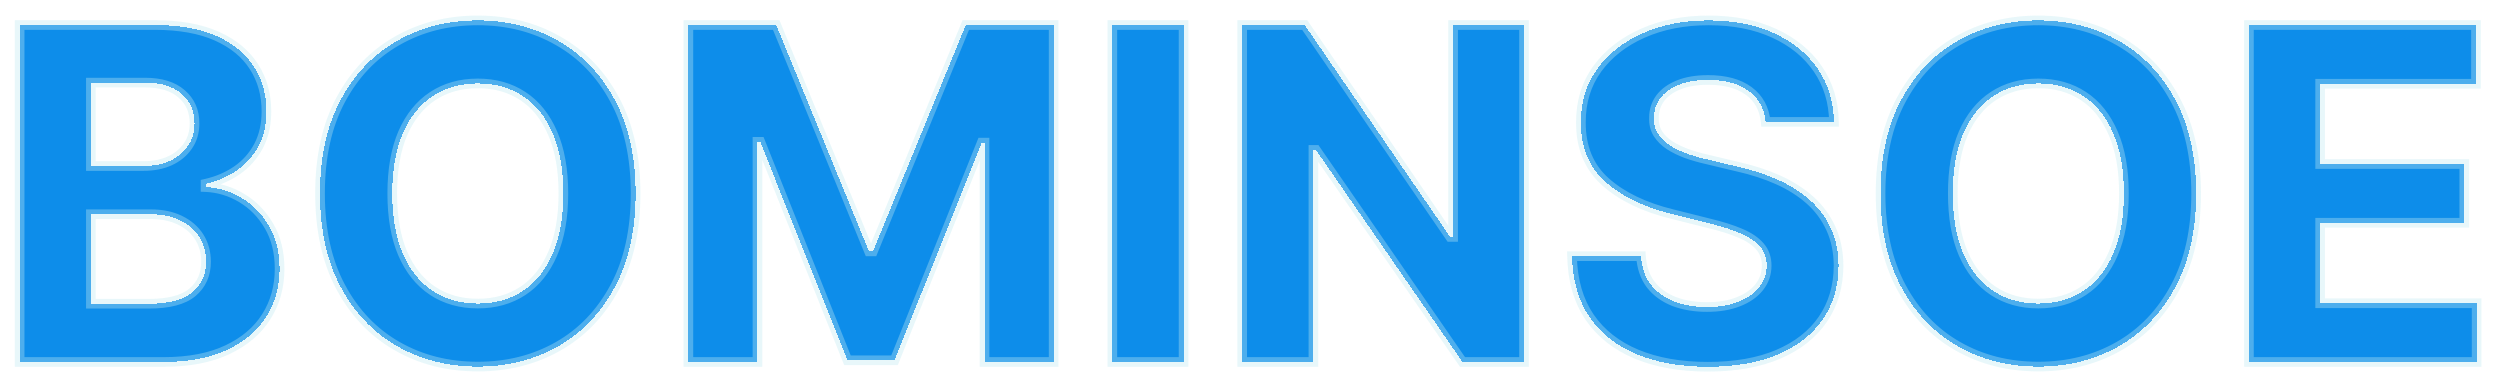 <svg width="518" height="80" viewBox="0 0 518 80" fill="none" xmlns="http://www.w3.org/2000/svg">
<g filter="url(#filter0_d_1_3)">
<path d="M4.068 71V1.182H32.023C37.159 1.182 41.443 1.943 44.875 3.466C48.307 4.989 50.886 7.102 52.614 9.807C54.341 12.489 55.205 15.579 55.205 19.079C55.205 21.807 54.659 24.204 53.568 26.273C52.477 28.318 50.977 30 49.068 31.318C47.182 32.614 45.023 33.534 42.591 34.08V34.761C45.25 34.875 47.739 35.625 50.057 37.011C52.398 38.398 54.295 40.341 55.75 42.841C57.205 45.318 57.932 48.273 57.932 51.705C57.932 55.409 57.011 58.716 55.17 61.625C53.352 64.511 50.659 66.796 47.091 68.477C43.523 70.159 39.125 71 33.898 71H4.068ZM18.829 58.932H30.864C34.977 58.932 37.977 58.148 39.864 56.58C41.75 54.989 42.693 52.875 42.693 50.239C42.693 48.307 42.227 46.602 41.295 45.125C40.364 43.648 39.034 42.489 37.307 41.648C35.602 40.807 33.568 40.386 31.204 40.386H18.829V58.932ZM18.829 30.398H29.773C31.796 30.398 33.591 30.046 35.159 29.341C36.75 28.614 38 27.591 38.909 26.273C39.841 24.954 40.307 23.375 40.307 21.534C40.307 19.011 39.409 16.977 37.614 15.432C35.841 13.886 33.318 13.114 30.046 13.114H18.829V30.398ZM131.696 36.091C131.696 43.705 130.253 50.182 127.366 55.523C124.503 60.864 120.594 64.943 115.639 67.761C110.707 70.557 105.162 71.954 99.003 71.954C92.798 71.954 87.23 70.546 82.298 67.727C77.367 64.909 73.469 60.83 70.605 55.489C67.742 50.148 66.31 43.682 66.31 36.091C66.31 28.477 67.742 22 70.605 16.659C73.469 11.318 77.367 7.25 82.298 4.455C87.23 1.636 92.798 0.227 99.003 0.227C105.162 0.227 110.707 1.636 115.639 4.455C120.594 7.25 124.503 11.318 127.366 16.659C130.253 22 131.696 28.477 131.696 36.091ZM116.73 36.091C116.73 31.159 115.991 27 114.514 23.614C113.06 20.227 111.003 17.659 108.344 15.909C105.685 14.159 102.571 13.284 99.003 13.284C95.435 13.284 92.321 14.159 89.662 15.909C87.003 17.659 84.935 20.227 83.457 23.614C82.003 27 81.276 31.159 81.276 36.091C81.276 41.023 82.003 45.182 83.457 48.568C84.935 51.955 87.003 54.523 89.662 56.273C92.321 58.023 95.435 58.898 99.003 58.898C102.571 58.898 105.685 58.023 108.344 56.273C111.003 54.523 113.06 51.955 114.514 48.568C115.991 45.182 116.73 41.023 116.73 36.091ZM142.631 1.182H160.835L180.062 48.091H180.881L200.108 1.182H218.312V71H203.994V25.557H203.415L185.347 70.659H175.597L157.528 25.386H156.949V71H142.631V1.182ZM245.236 1.182V71H230.474V1.182H245.236ZM315.778 1.182V71H303.028L272.653 27.057H272.142V71H257.381V1.182H270.335L300.472 45.091H301.085V1.182H315.778ZM365.849 21.261C365.577 18.511 364.406 16.375 362.338 14.852C360.27 13.329 357.463 12.568 353.918 12.568C351.509 12.568 349.474 12.909 347.815 13.591C346.156 14.25 344.884 15.171 343.997 16.352C343.134 17.534 342.702 18.875 342.702 20.375C342.656 21.625 342.918 22.716 343.486 23.648C344.077 24.579 344.884 25.386 345.906 26.068C346.929 26.727 348.111 27.307 349.452 27.807C350.793 28.284 352.224 28.693 353.747 29.034L360.02 30.534C363.065 31.216 365.861 32.125 368.406 33.261C370.952 34.398 373.156 35.795 375.02 37.455C376.884 39.114 378.327 41.068 379.349 43.318C380.395 45.568 380.929 48.148 380.952 51.057C380.929 55.33 379.838 59.034 377.679 62.17C375.543 65.284 372.452 67.704 368.406 69.432C364.384 71.136 359.531 71.989 353.849 71.989C348.213 71.989 343.304 71.125 339.122 69.398C334.963 67.671 331.713 65.114 329.372 61.727C327.054 58.318 325.838 54.102 325.724 49.08H340.009C340.168 51.42 340.838 53.375 342.02 54.943C343.224 56.489 344.827 57.659 346.827 58.455C348.849 59.227 351.134 59.614 353.679 59.614C356.179 59.614 358.349 59.25 360.19 58.523C362.054 57.795 363.497 56.784 364.52 55.489C365.543 54.193 366.054 52.705 366.054 51.023C366.054 49.455 365.588 48.136 364.656 47.068C363.747 46 362.406 45.091 360.634 44.341C358.884 43.591 356.736 42.909 354.19 42.295L346.588 40.386C340.702 38.955 336.054 36.716 332.645 33.67C329.236 30.625 327.543 26.523 327.565 21.364C327.543 17.136 328.668 13.443 330.94 10.284C333.236 7.125 336.384 4.659 340.384 2.886C344.384 1.114 348.929 0.227 354.02 0.227C359.202 0.227 363.724 1.114 367.588 2.886C371.474 4.659 374.497 7.125 376.656 10.284C378.815 13.443 379.929 17.102 379.997 21.261H365.849ZM455.04 36.091C455.04 43.705 453.597 50.182 450.71 55.523C447.847 60.864 443.938 64.943 438.983 67.761C434.051 70.557 428.506 71.954 422.347 71.954C416.142 71.954 410.574 70.546 405.642 67.727C400.71 64.909 396.813 60.83 393.949 55.489C391.085 50.148 389.653 43.682 389.653 36.091C389.653 28.477 391.085 22 393.949 16.659C396.813 11.318 400.71 7.25 405.642 4.455C410.574 1.636 416.142 0.227 422.347 0.227C428.506 0.227 434.051 1.636 438.983 4.455C443.938 7.25 447.847 11.318 450.71 16.659C453.597 22 455.04 28.477 455.04 36.091ZM440.074 36.091C440.074 31.159 439.335 27 437.858 23.614C436.403 20.227 434.347 17.659 431.688 15.909C429.028 14.159 425.915 13.284 422.347 13.284C418.778 13.284 415.665 14.159 413.006 15.909C410.347 17.659 408.278 20.227 406.801 23.614C405.347 27 404.619 31.159 404.619 36.091C404.619 41.023 405.347 45.182 406.801 48.568C408.278 51.955 410.347 54.523 413.006 56.273C415.665 58.023 418.778 58.898 422.347 58.898C425.915 58.898 429.028 58.023 431.688 56.273C434.347 54.523 436.403 51.955 437.858 48.568C439.335 45.182 440.074 41.023 440.074 36.091ZM465.974 71V1.182H513.02V13.352H480.736V29.989H510.599V42.159H480.736V58.83H513.156V71H465.974Z" fill="#0D8DEA" shape-rendering="crispEdges"/>
<path d="M4.068 71H3.068V72H4.068V71ZM4.068 1.182V0.182H3.068V1.182H4.068ZM44.875 3.466L44.469 4.38L44.469 4.38L44.875 3.466ZM52.614 9.807L51.771 10.345L51.773 10.348L52.614 9.807ZM53.568 26.273L54.45 26.743L54.453 26.739L53.568 26.273ZM49.068 31.318L49.634 32.142L49.636 32.141L49.068 31.318ZM42.591 34.08L42.372 33.104L41.591 33.279V34.08H42.591ZM42.591 34.761H41.591V35.719L42.548 35.761L42.591 34.761ZM50.057 37.011L49.544 37.87L49.547 37.872L50.057 37.011ZM55.75 42.841L54.886 43.344L54.888 43.347L55.75 42.841ZM55.17 61.625L54.325 61.09L54.324 61.092L55.17 61.625ZM47.091 68.477L46.665 67.573L46.665 67.573L47.091 68.477ZM18.829 58.932H17.829V59.932H18.829V58.932ZM39.864 56.58L40.503 57.349L40.508 57.344L39.864 56.58ZM41.295 45.125L40.45 45.658L40.45 45.658L41.295 45.125ZM37.307 41.648L36.864 42.544L36.869 42.547L37.307 41.648ZM18.829 40.386V39.386H17.829V40.386H18.829ZM18.829 30.398H17.829V31.398H18.829V30.398ZM35.159 29.341L35.569 30.253L35.575 30.25L35.159 29.341ZM38.909 26.273L38.093 25.695L38.086 25.705L38.909 26.273ZM37.614 15.432L36.956 16.186L36.961 16.19L37.614 15.432ZM18.829 13.114V12.114H17.829V13.114H18.829ZM5.068 71V1.182H3.068V71H5.068ZM4.068 2.182H32.023V0.182H4.068V2.182ZM32.023 2.182C37.068 2.182 41.203 2.931 44.469 4.38L45.281 2.552C41.683 0.956 37.251 0.182 32.023 0.182V2.182ZM44.469 4.38C47.753 5.837 50.166 7.833 51.771 10.345L53.456 9.269C51.606 6.372 48.861 4.14 45.281 2.552L44.469 4.38ZM51.773 10.348C53.386 12.853 54.205 15.752 54.205 19.079H56.205C56.205 15.407 55.296 12.124 53.454 9.265L51.773 10.348ZM54.205 19.079C54.205 21.671 53.687 23.904 52.684 25.806L54.453 26.739C55.631 24.505 56.205 21.942 56.205 19.079H54.205ZM52.686 25.802C51.67 27.707 50.278 29.268 48.5 30.495L49.636 32.141C51.677 30.732 53.285 28.93 54.45 26.743L52.686 25.802ZM48.502 30.494C46.73 31.711 44.691 32.584 42.372 33.104L42.81 35.055C45.355 34.484 47.634 33.516 49.634 32.142L48.502 30.494ZM41.591 34.08V34.761H43.591V34.08H41.591ZM42.548 35.761C45.039 35.867 47.366 36.567 49.544 37.87L50.57 36.153C48.111 34.683 45.461 33.883 42.634 33.762L42.548 35.761ZM49.547 37.872C51.732 39.166 53.511 40.982 54.886 43.344L56.614 42.338C55.08 39.7 53.063 37.63 50.566 36.151L49.547 37.872ZM54.888 43.347C56.236 45.644 56.932 48.416 56.932 51.705H58.932C58.932 48.13 58.173 44.993 56.612 42.335L54.888 43.347ZM56.932 51.705C56.932 55.235 56.057 58.353 54.325 61.09L56.016 62.16C57.965 59.078 58.932 55.583 58.932 51.705H56.932ZM54.324 61.092C52.623 63.793 50.088 65.959 46.665 67.573L47.517 69.382C51.23 67.632 54.082 65.23 56.017 62.158L54.324 61.092ZM46.665 67.573C43.266 69.175 39.023 70 33.898 70V72C39.227 72 43.78 71.144 47.517 69.382L46.665 67.573ZM33.898 70H4.068V72H33.898V70ZM18.829 59.932H30.864V57.932H18.829V59.932ZM30.864 59.932C35.066 59.932 38.35 59.138 40.503 57.349L39.224 55.811C37.604 57.157 34.889 57.932 30.864 57.932V59.932ZM40.508 57.344C42.637 55.549 43.693 53.147 43.693 50.239H41.693C41.693 52.603 40.863 54.428 39.219 55.815L40.508 57.344ZM43.693 50.239C43.693 48.139 43.184 46.245 42.141 44.592L40.45 45.658C41.27 46.959 41.693 48.475 41.693 50.239H43.693ZM42.141 44.592C41.1 42.941 39.622 41.663 37.745 40.749L36.869 42.547C38.446 43.315 39.627 44.354 40.45 45.658L42.141 44.592ZM37.749 40.751C35.878 39.828 33.685 39.386 31.204 39.386V41.386C33.451 41.386 35.327 41.786 36.864 42.544L37.749 40.751ZM31.204 39.386H18.829V41.386H31.204V39.386ZM17.829 40.386V58.932H19.829V40.386H17.829ZM18.829 31.398H29.773V29.398H18.829V31.398ZM29.773 31.398C31.912 31.398 33.851 31.025 35.569 30.253L34.749 28.429C33.331 29.066 31.679 29.398 29.773 29.398V31.398ZM35.575 30.25C37.314 29.455 38.711 28.321 39.732 26.84L38.086 25.705C37.289 26.861 36.186 27.772 34.743 28.431L35.575 30.25ZM39.726 26.85C40.793 25.34 41.307 23.552 41.307 21.534H39.307C39.307 23.198 38.889 24.569 38.093 25.695L39.726 26.85ZM41.307 21.534C41.307 18.742 40.298 16.423 38.266 14.674L36.961 16.19C38.52 17.532 39.307 19.281 39.307 21.534H41.307ZM38.271 14.678C36.256 12.921 33.465 12.114 30.046 12.114V14.114C33.171 14.114 35.426 14.851 36.956 16.186L38.271 14.678ZM30.046 12.114H18.829V14.114H30.046V12.114ZM17.829 13.114V30.398H19.829V13.114H17.829ZM127.366 55.523L126.487 55.047L126.485 55.05L127.366 55.523ZM115.639 67.761L116.132 68.631L116.134 68.631L115.639 67.761ZM82.298 67.727L82.794 66.859L82.298 67.727ZM70.605 55.489L69.724 55.961L69.724 55.961L70.605 55.489ZM70.605 16.659L71.486 17.132L71.486 17.132L70.605 16.659ZM82.298 4.455L82.791 5.325L82.794 5.323L82.298 4.455ZM115.639 4.455L115.143 5.323L115.148 5.325L115.639 4.455ZM127.366 16.659L126.485 17.132L126.487 17.134L127.366 16.659ZM114.514 23.614L113.595 24.008L113.598 24.014L114.514 23.614ZM108.344 15.909L107.794 16.744L107.794 16.744L108.344 15.909ZM89.662 15.909L90.212 16.744L90.212 16.744L89.662 15.909ZM83.457 23.614L82.541 23.214L82.539 23.219L83.457 23.614ZM83.457 48.568L82.538 48.963L82.541 48.968L83.457 48.568ZM89.662 56.273L90.212 55.437L90.212 55.437L89.662 56.273ZM108.344 56.273L107.794 55.437L107.794 55.437L108.344 56.273ZM114.514 48.568L113.598 48.168L113.595 48.173L114.514 48.568ZM130.696 36.091C130.696 43.58 129.277 49.885 126.487 55.047L128.246 55.998C131.229 50.479 132.696 43.829 132.696 36.091H130.696ZM126.485 55.05C123.705 60.236 119.925 64.173 115.145 66.892L116.134 68.631C121.262 65.713 125.301 61.491 128.248 55.995L126.485 55.05ZM115.146 66.891C110.377 69.594 105.004 70.954 99.003 70.954V72.954C105.319 72.954 111.037 71.519 116.132 68.631L115.146 66.891ZM99.003 70.954C92.956 70.954 87.561 69.583 82.794 66.859L81.802 68.596C86.899 71.508 92.641 72.954 99.003 72.954V70.954ZM82.794 66.859C78.037 64.14 74.268 60.203 71.486 55.016L69.724 55.961C72.67 61.456 76.696 65.678 81.802 68.596L82.794 66.859ZM71.486 55.016C68.718 49.853 67.31 43.558 67.31 36.091H65.31C65.31 43.806 66.765 50.443 69.724 55.961L71.486 55.016ZM67.31 36.091C67.31 28.601 68.718 22.295 71.486 17.132L69.724 16.187C66.765 21.705 65.31 28.354 65.31 36.091H67.31ZM71.486 17.132C74.267 11.945 78.035 8.02 82.791 5.325L81.805 3.585C76.698 6.48 72.67 10.691 69.724 16.187L71.486 17.132ZM82.794 5.323C87.561 2.599 92.956 1.227 99.003 1.227V-0.773C92.641 -0.773 86.899 0.674 81.802 3.586L82.794 5.323ZM99.003 1.227C105.003 1.227 110.375 2.598 115.143 5.323L116.135 3.586C111.04 0.675 105.321 -0.773 99.003 -0.773V1.227ZM115.148 5.325C119.926 8.022 123.705 11.946 126.485 17.132L128.248 16.187C125.301 10.69 121.261 6.478 116.131 3.584L115.148 5.325ZM126.487 17.134C129.277 22.297 130.696 28.602 130.696 36.091H132.696C132.696 28.353 131.229 21.703 128.246 16.184L126.487 17.134ZM117.73 36.091C117.73 31.065 116.978 26.761 115.431 23.214L113.598 24.014C115.005 27.239 115.73 31.253 115.73 36.091H117.73ZM115.433 23.219C113.914 19.682 111.741 16.948 108.893 15.074L107.794 16.744C110.265 18.371 112.206 20.773 113.595 24.008L115.433 23.219ZM108.893 15.074C106.052 13.204 102.742 12.284 99.003 12.284V14.284C102.4 14.284 105.317 15.114 107.794 16.744L108.893 15.074ZM99.003 12.284C95.264 12.284 91.954 13.204 89.112 15.074L90.212 16.744C92.688 15.114 95.606 14.284 99.003 14.284V12.284ZM89.112 15.074C86.266 16.947 84.083 19.679 82.541 23.214L84.374 24.014C85.787 20.776 87.739 18.372 90.212 16.744L89.112 15.074ZM82.539 23.219C81.016 26.765 80.276 31.067 80.276 36.091H82.276C82.276 31.251 82.99 27.235 84.376 24.008L82.539 23.219ZM80.276 36.091C80.276 41.115 81.016 45.417 82.539 48.963L84.376 48.173C82.99 44.946 82.276 40.93 82.276 36.091H80.276ZM82.541 48.968C84.083 52.503 86.266 55.235 89.112 57.108L90.212 55.437C87.739 53.81 85.787 51.406 84.374 48.168L82.541 48.968ZM89.112 57.108C91.954 58.978 95.264 59.898 99.003 59.898V57.898C95.606 57.898 92.688 57.067 90.212 55.437L89.112 57.108ZM99.003 59.898C102.742 59.898 106.052 58.978 108.893 57.108L107.794 55.437C105.317 57.067 102.4 57.898 99.003 57.898V59.898ZM108.893 57.108C111.741 55.234 113.914 52.5 115.433 48.963L113.595 48.173C112.206 51.409 110.265 53.811 107.794 55.437L108.893 57.108ZM115.431 48.968C116.978 45.421 117.73 41.117 117.73 36.091H115.73C115.73 40.929 115.005 44.943 113.598 48.168L115.431 48.968ZM142.631 1.182V0.182H141.631V1.182H142.631ZM160.835 1.182L161.761 0.803L161.506 0.182H160.835V1.182ZM180.062 48.091L179.137 48.47L179.392 49.091H180.062V48.091ZM180.881 48.091V49.091H181.552L181.806 48.47L180.881 48.091ZM200.108 1.182V0.182H199.437L199.183 0.803L200.108 1.182ZM218.312 1.182H219.312V0.182H218.312V1.182ZM218.312 71V72H219.312V71H218.312ZM203.994 71H202.994V72H203.994V71ZM203.994 25.557H204.994V24.557H203.994V25.557ZM203.415 25.557V24.557H202.738L202.486 25.185L203.415 25.557ZM185.347 70.659V71.659H186.023L186.275 71.031L185.347 70.659ZM175.597 70.659L174.668 71.03L174.919 71.659H175.597V70.659ZM157.528 25.386L158.457 25.016L158.206 24.386H157.528V25.386ZM156.949 25.386V24.386H155.949V25.386H156.949ZM156.949 71V72H157.949V71H156.949ZM142.631 71H141.631V72H142.631V71ZM142.631 2.182H160.835V0.182H142.631V2.182ZM159.91 1.561L179.137 48.47L180.988 47.712L161.761 0.803L159.91 1.561ZM180.062 49.091H180.881V47.091H180.062V49.091ZM181.806 48.47L201.033 1.561L199.183 0.803L179.955 47.712L181.806 48.47ZM200.108 2.182H218.312V0.182H200.108V2.182ZM217.312 1.182V71H219.312V1.182H217.312ZM218.312 70H203.994V72H218.312V70ZM204.994 71V25.557H202.994V71H204.994ZM203.994 24.557H203.415V26.557H203.994V24.557ZM202.486 25.185L184.418 70.287L186.275 71.031L204.343 25.929L202.486 25.185ZM185.347 69.659H175.597V71.659H185.347V69.659ZM176.525 70.288L158.457 25.016L156.6 25.757L174.668 71.03L176.525 70.288ZM157.528 24.386H156.949V26.386H157.528V24.386ZM155.949 25.386V71H157.949V25.386H155.949ZM156.949 70H142.631V72H156.949V70ZM143.631 71V1.182H141.631V71H143.631ZM245.236 1.182H246.236V0.182H245.236V1.182ZM245.236 71V72H246.236V71H245.236ZM230.474 71H229.474V72H230.474V71ZM230.474 1.182V0.182H229.474V1.182H230.474ZM244.236 1.182V71H246.236V1.182H244.236ZM245.236 70H230.474V72H245.236V70ZM231.474 71V1.182H229.474V71H231.474ZM230.474 2.182H245.236V0.182H230.474V2.182ZM315.778 1.182H316.778V0.182H315.778V1.182ZM315.778 71V72H316.778V71H315.778ZM303.028 71L302.206 71.569L302.504 72H303.028V71ZM272.653 27.057L273.476 26.488L273.178 26.057H272.653V27.057ZM272.142 27.057V26.057H271.142V27.057H272.142ZM272.142 71V72H273.142V71H272.142ZM257.381 71H256.381V72H257.381V71ZM257.381 1.182V0.182H256.381V1.182H257.381ZM270.335 1.182L271.16 0.616L270.862 0.182H270.335V1.182ZM300.472 45.091L299.647 45.657L299.945 46.091H300.472V45.091ZM301.085 45.091V46.091H302.085V45.091H301.085ZM301.085 1.182V0.182H300.085V1.182H301.085ZM314.778 1.182V71H316.778V1.182H314.778ZM315.778 70H303.028V72H315.778V70ZM303.851 70.431L273.476 26.488L271.831 27.625L302.206 71.569L303.851 70.431ZM272.653 26.057H272.142V28.057H272.653V26.057ZM271.142 27.057V71H273.142V27.057H271.142ZM272.142 70H257.381V72H272.142V70ZM258.381 71V1.182H256.381V71H258.381ZM257.381 2.182H270.335V0.182H257.381V2.182ZM269.511 1.748L299.647 45.657L301.296 44.525L271.16 0.616L269.511 1.748ZM300.472 46.091H301.085V44.091H300.472V46.091ZM302.085 45.091V1.182H300.085V45.091H302.085ZM301.085 2.182H315.778V0.182H301.085V2.182ZM365.849 21.261L364.854 21.36L364.944 22.261H365.849V21.261ZM347.815 13.591L348.185 14.52L348.195 14.516L347.815 13.591ZM343.997 16.352L343.197 15.752L343.19 15.762L343.997 16.352ZM342.702 20.375L343.701 20.411L343.702 20.393V20.375H342.702ZM343.486 23.648L342.632 24.168L342.637 24.176L342.641 24.183L343.486 23.648ZM345.906 26.068L345.352 26.9L345.358 26.904L345.365 26.909L345.906 26.068ZM349.452 27.807L349.102 28.744L349.109 28.746L349.116 28.749L349.452 27.807ZM353.747 29.034L353.98 28.061L353.973 28.06L353.966 28.058L353.747 29.034ZM360.02 30.534L359.787 31.507L359.794 31.508L359.801 31.51L360.02 30.534ZM368.406 33.261L367.999 34.175L367.999 34.175L368.406 33.261ZM375.02 37.455L375.685 36.708L375.685 36.708L375.02 37.455ZM379.349 43.318L378.439 43.732L378.443 43.74L379.349 43.318ZM380.952 51.057L381.952 51.062L381.952 51.049L380.952 51.057ZM377.679 62.17L376.855 61.603L376.854 61.605L377.679 62.17ZM368.406 69.432L368.796 70.353L368.799 70.352L368.406 69.432ZM339.122 69.398L338.739 70.321L338.74 70.322L339.122 69.398ZM329.372 61.727L328.545 62.29L328.55 62.296L329.372 61.727ZM325.724 49.08V48.08H324.702L324.725 49.102L325.724 49.08ZM340.009 49.08L341.006 49.012L340.943 48.08H340.009V49.08ZM342.02 54.943L341.221 55.545L341.226 55.551L341.231 55.558L342.02 54.943ZM346.827 58.455L346.457 59.384L346.47 59.389L346.827 58.455ZM360.19 58.523L359.827 57.591L359.823 57.593L360.19 58.523ZM364.52 55.489L365.305 56.108L365.305 56.108L364.52 55.489ZM364.656 47.068L363.895 47.716L363.903 47.726L364.656 47.068ZM360.634 44.341L360.24 45.26L360.244 45.262L360.634 44.341ZM354.19 42.295L353.947 43.265L353.956 43.268L354.19 42.295ZM346.588 40.386L346.832 39.416L346.824 39.415L346.588 40.386ZM332.645 33.67L331.979 34.416L331.979 34.416L332.645 33.67ZM327.565 21.364L328.565 21.368L328.565 21.358L327.565 21.364ZM330.94 10.284L330.131 9.696L330.129 9.7L330.94 10.284ZM367.588 2.886L367.171 3.795L367.173 3.796L367.588 2.886ZM376.656 10.284L375.831 10.848L375.831 10.848L376.656 10.284ZM379.997 21.261V22.261H381.014L380.997 21.245L379.997 21.261ZM366.845 21.163C366.546 18.155 365.246 15.752 362.931 14.047L361.745 15.658C363.566 16.998 364.607 18.868 364.854 21.36L366.845 21.163ZM362.931 14.047C360.636 12.358 357.597 11.568 353.918 11.568V13.568C357.329 13.568 359.903 14.301 361.745 15.658L362.931 14.047ZM353.918 11.568C351.42 11.568 349.249 11.921 347.435 12.666L348.195 14.516C349.7 13.897 351.597 13.568 353.918 13.568V11.568ZM347.446 12.662C345.652 13.374 344.215 14.395 343.197 15.752L344.797 16.952C345.552 15.946 346.661 15.126 348.185 14.52L347.446 12.662ZM343.19 15.762C342.198 17.12 341.702 18.669 341.702 20.375H343.702C343.702 19.081 344.069 17.948 344.805 16.942L343.19 15.762ZM341.702 20.339C341.651 21.755 341.947 23.046 342.632 24.168L344.34 23.127C343.888 22.386 343.662 21.495 343.701 20.411L341.702 20.339ZM342.641 24.183C343.315 25.246 344.226 26.15 345.352 26.9L346.461 25.236C345.541 24.623 344.838 23.913 344.33 23.112L342.641 24.183ZM345.365 26.909C346.457 27.613 347.705 28.223 349.102 28.744L349.801 26.87C348.516 26.391 347.401 25.842 346.448 25.228L345.365 26.909ZM349.116 28.749C350.499 29.241 351.97 29.661 353.529 30.01L353.966 28.058C352.479 27.725 351.086 27.327 349.787 26.865L349.116 28.749ZM353.515 30.007L359.787 31.507L360.252 29.561L353.98 28.061L353.515 30.007ZM359.801 31.51C362.789 32.179 365.521 33.068 367.999 34.175L368.814 32.348C366.201 31.182 363.341 30.253 360.238 29.558L359.801 31.51ZM367.999 34.175C370.461 35.274 372.576 36.618 374.355 38.201L375.685 36.708C373.736 34.973 371.442 33.522 368.814 32.348L367.999 34.175ZM374.355 38.201C376.115 39.769 377.475 41.61 378.439 43.732L380.26 42.904C379.179 40.526 377.652 38.459 375.685 36.708L374.355 38.201ZM378.443 43.74C379.418 45.84 379.93 48.274 379.952 51.065L381.952 51.049C381.928 48.021 381.372 45.297 380.256 42.897L378.443 43.74ZM379.952 51.051C379.93 55.149 378.887 58.652 376.855 61.603L378.503 62.737C380.789 59.416 381.928 55.51 381.952 51.062L379.952 51.051ZM376.854 61.605C374.842 64.537 371.914 66.847 368.014 68.512L368.799 70.352C372.99 68.562 376.243 66.031 378.504 62.736L376.854 61.605ZM368.016 68.511C364.148 70.15 359.436 70.989 353.849 70.989V72.989C359.627 72.989 364.619 72.123 368.796 70.353L368.016 68.511ZM353.849 70.989C348.313 70.989 343.539 70.14 339.504 68.474L338.74 70.322C343.069 72.11 348.113 72.989 353.849 72.989V70.989ZM339.506 68.474C335.507 66.813 332.416 64.372 330.195 61.159L328.55 62.296C331.01 65.855 334.419 68.528 338.739 70.321L339.506 68.474ZM330.199 61.165C328.011 57.947 326.834 53.929 326.724 49.057L324.725 49.102C324.842 54.275 326.097 58.689 328.545 62.29L330.199 61.165ZM325.724 50.08H340.009V48.08H325.724V50.08ZM339.011 49.147C339.18 51.644 339.902 53.794 341.221 55.545L342.818 54.341C341.775 52.956 341.155 51.197 341.006 49.012L339.011 49.147ZM341.231 55.558C342.556 57.257 344.309 58.529 346.457 59.384L347.196 57.525C345.345 56.789 343.893 55.72 342.809 54.328L341.231 55.558ZM346.47 59.389C348.625 60.212 351.033 60.614 353.679 60.614V58.614C351.234 58.614 349.074 58.243 347.184 57.52L346.47 59.389ZM353.679 60.614C356.273 60.614 358.574 60.237 360.558 59.453L359.823 57.593C358.125 58.263 356.085 58.614 353.679 58.614V60.614ZM360.554 59.454C362.548 58.676 364.151 57.57 365.305 56.108L363.735 54.869C362.844 55.998 361.56 56.915 359.827 57.591L360.554 59.454ZM365.305 56.108C366.47 54.633 367.054 52.925 367.054 51.023H365.054C365.054 52.484 364.616 53.754 363.735 54.869L365.305 56.108ZM367.054 51.023C367.054 49.24 366.518 47.681 365.41 46.411L363.903 47.726C364.658 48.592 365.054 49.669 365.054 51.023H367.054ZM365.418 46.42C364.377 45.197 362.889 44.209 361.023 43.42L360.244 45.262C361.924 45.973 363.117 46.803 363.895 47.716L365.418 46.42ZM361.027 43.422C359.211 42.643 357.006 41.946 354.425 41.323L353.956 43.268C356.466 43.873 358.556 44.539 360.24 45.26L361.027 43.422ZM354.434 41.326L346.832 39.416L346.345 41.356L353.947 43.265L354.434 41.326ZM346.824 39.415C341.048 38.01 336.564 35.831 333.311 32.925L331.979 34.416C335.544 37.601 340.356 39.9 346.352 41.358L346.824 39.415ZM333.311 32.925C330.144 30.096 328.544 26.282 328.565 21.368L326.565 21.359C326.542 26.764 328.327 31.154 331.979 34.416L333.311 32.925ZM328.565 21.358C328.544 17.323 329.614 13.841 331.752 10.868L330.129 9.7C327.722 13.046 326.542 16.95 326.565 21.369L328.565 21.358ZM331.749 10.872C333.929 7.872 336.93 5.511 340.789 3.801L339.978 1.972C335.837 3.807 332.542 6.378 330.131 9.696L331.749 10.872ZM340.789 3.801C344.642 2.093 349.046 1.227 354.02 1.227V-0.773C348.812 -0.773 344.125 0.134 339.978 1.972L340.789 3.801ZM354.02 1.227C359.089 1.227 363.464 2.094 367.171 3.795L368.005 1.977C363.985 0.133 359.315 -0.773 354.02 -0.773V1.227ZM367.173 3.796C370.913 5.502 373.786 7.857 375.831 10.848L377.482 9.72C375.208 6.393 372.035 3.816 368.003 1.977L367.173 3.796ZM375.831 10.848C377.87 13.832 378.932 17.297 378.997 21.278L380.997 21.245C380.926 16.908 379.761 13.055 377.482 9.72L375.831 10.848ZM379.997 20.261H365.849V22.261H379.997V20.261ZM450.71 55.523L449.83 55.047L449.829 55.05L450.71 55.523ZM438.983 67.761L439.476 68.631L439.477 68.631L438.983 67.761ZM405.642 67.727L406.138 66.859L405.642 67.727ZM393.949 55.489L393.068 55.961L393.068 55.961L393.949 55.489ZM393.949 16.659L394.83 17.132L394.83 17.132L393.949 16.659ZM405.642 4.455L406.135 5.325L406.138 5.323L405.642 4.455ZM438.983 4.455L438.487 5.323L438.492 5.325L438.983 4.455ZM450.71 16.659L449.829 17.132L449.83 17.134L450.71 16.659ZM437.858 23.614L436.939 24.008L436.941 24.014L437.858 23.614ZM431.688 15.909L431.138 16.744L431.138 16.744L431.688 15.909ZM413.006 15.909L413.555 16.744L413.555 16.744L413.006 15.909ZM406.801 23.614L405.885 23.214L405.882 23.219L406.801 23.614ZM406.801 48.568L405.882 48.963L405.885 48.968L406.801 48.568ZM413.006 56.273L413.555 55.437L413.555 55.437L413.006 56.273ZM431.688 56.273L431.138 55.437L431.138 55.437L431.688 56.273ZM437.858 48.568L436.941 48.168L436.939 48.173L437.858 48.568ZM454.04 36.091C454.04 43.58 452.62 49.885 449.83 55.047L451.59 55.998C454.573 50.479 456.04 43.829 456.04 36.091H454.04ZM449.829 55.05C447.048 60.236 443.269 64.173 438.489 66.892L439.477 68.631C444.606 65.713 448.645 61.491 451.592 55.995L449.829 55.05ZM438.49 66.891C433.721 69.594 428.348 70.954 422.347 70.954V72.954C428.663 72.954 434.381 71.519 439.476 68.631L438.49 66.891ZM422.347 70.954C416.3 70.954 410.905 69.583 406.138 66.859L405.146 68.596C410.243 71.508 415.985 72.954 422.347 72.954V70.954ZM406.138 66.859C401.38 64.14 397.611 60.203 394.83 55.016L393.068 55.961C396.014 61.456 400.04 65.678 405.146 68.596L406.138 66.859ZM394.83 55.016C392.062 49.853 390.653 43.558 390.653 36.091H388.653C388.653 43.806 390.109 50.443 393.068 55.961L394.83 55.016ZM390.653 36.091C390.653 28.601 392.062 22.295 394.83 17.132L393.068 16.187C390.109 21.705 388.653 28.354 388.653 36.091H390.653ZM394.83 17.132C397.611 11.945 401.379 8.02 406.135 5.325L405.149 3.585C400.041 6.48 396.014 10.691 393.068 16.187L394.83 17.132ZM406.138 5.323C410.905 2.599 416.3 1.227 422.347 1.227V-0.773C415.985 -0.773 410.243 0.674 405.146 3.586L406.138 5.323ZM422.347 1.227C428.347 1.227 433.719 2.598 438.487 5.323L439.479 3.586C434.384 0.675 428.665 -0.773 422.347 -0.773V1.227ZM438.492 5.325C443.27 8.022 447.049 11.946 449.829 17.132L451.592 16.187C448.644 10.69 444.605 6.478 439.474 3.584L438.492 5.325ZM449.83 17.134C452.62 22.297 454.04 28.602 454.04 36.091H456.04C456.04 28.353 454.573 21.703 451.59 16.184L449.83 17.134ZM441.074 36.091C441.074 31.065 440.322 26.761 438.775 23.214L436.941 24.014C438.349 27.239 439.074 31.253 439.074 36.091H441.074ZM438.777 23.219C437.257 19.682 435.084 16.948 432.237 15.074L431.138 16.744C433.609 18.371 435.549 20.773 436.939 24.008L438.777 23.219ZM432.237 15.074C429.396 13.204 426.086 12.284 422.347 12.284V14.284C425.744 14.284 428.661 15.114 431.138 16.744L432.237 15.074ZM422.347 12.284C418.607 12.284 415.298 13.204 412.456 15.074L413.555 16.744C416.032 15.114 418.949 14.284 422.347 14.284V12.284ZM412.456 15.074C409.61 16.947 407.427 19.679 405.885 23.214L407.718 24.014C409.13 20.776 411.083 18.372 413.555 16.744L412.456 15.074ZM405.882 23.219C404.359 26.765 403.619 31.067 403.619 36.091H405.619C405.619 31.251 406.334 27.235 407.72 24.008L405.882 23.219ZM403.619 36.091C403.619 41.115 404.359 45.417 405.882 48.963L407.72 48.173C406.334 44.946 405.619 40.93 405.619 36.091H403.619ZM405.885 48.968C407.427 52.503 409.61 55.235 412.456 57.108L413.555 55.437C411.083 53.81 409.13 51.406 407.718 48.168L405.885 48.968ZM412.456 57.108C415.298 58.978 418.607 59.898 422.347 59.898V57.898C418.949 57.898 416.032 57.067 413.555 55.437L412.456 57.108ZM422.347 59.898C426.086 59.898 429.396 58.978 432.237 57.108L431.138 55.437C428.661 57.067 425.744 57.898 422.347 57.898V59.898ZM432.237 57.108C435.084 55.234 437.257 52.5 438.777 48.963L436.939 48.173C435.549 51.409 433.609 53.811 431.138 55.437L432.237 57.108ZM438.775 48.968C440.322 45.421 441.074 41.117 441.074 36.091H439.074C439.074 40.929 438.349 44.943 436.941 48.168L438.775 48.968ZM465.974 71H464.974V72H465.974V71ZM465.974 1.182V0.182H464.974V1.182H465.974ZM513.02 1.182H514.02V0.182H513.02V1.182ZM513.02 13.352V14.352H514.02V13.352H513.02ZM480.736 13.352V12.352H479.736V13.352H480.736ZM480.736 29.989H479.736V30.989H480.736V29.989ZM510.599 29.989H511.599V28.989H510.599V29.989ZM510.599 42.159V43.159H511.599V42.159H510.599ZM480.736 42.159V41.159H479.736V42.159H480.736ZM480.736 58.83H479.736V59.83H480.736V58.83ZM513.156 58.83H514.156V57.83H513.156V58.83ZM513.156 71V72H514.156V71H513.156ZM466.974 71V1.182H464.974V71H466.974ZM465.974 2.182H513.02V0.182H465.974V2.182ZM512.02 1.182V13.352H514.02V1.182H512.02ZM513.02 12.352H480.736V14.352H513.02V12.352ZM479.736 13.352V29.989H481.736V13.352H479.736ZM480.736 30.989H510.599V28.989H480.736V30.989ZM509.599 29.989V42.159H511.599V29.989H509.599ZM510.599 41.159H480.736V43.159H510.599V41.159ZM479.736 42.159V58.83H481.736V42.159H479.736ZM480.736 59.83H513.156V57.83H480.736V59.83ZM512.156 58.83V71H514.156V58.83H512.156ZM513.156 70H465.974V72H513.156V70Z" fill="#BFE9F2" fill-opacity="0.36"/>
</g>
<defs>
<filter id="filter0_d_1_3" x="0.068" y="0.227" width="517.088" height="79.761" filterUnits="userSpaceOnUse" color-interpolation-filters="sRGB">
<feFlood flood-opacity="0" result="BackgroundImageFix"/>
<feColorMatrix in="SourceAlpha" type="matrix" values="0 0 0 0 0 0 0 0 0 0 0 0 0 0 0 0 0 0 127 0" result="hardAlpha"/>
<feOffset dy="4"/>
<feGaussianBlur stdDeviation="2"/>
<feComposite in2="hardAlpha" operator="out"/>
<feColorMatrix type="matrix" values="0 0 0 0 0 0 0 0 0 0 0 0 0 0 0 0 0 0 0.25 0"/>
<feBlend mode="normal" in2="BackgroundImageFix" result="effect1_dropShadow_1_3"/>
<feBlend mode="normal" in="SourceGraphic" in2="effect1_dropShadow_1_3" result="shape"/>
</filter>
</defs>
</svg>
